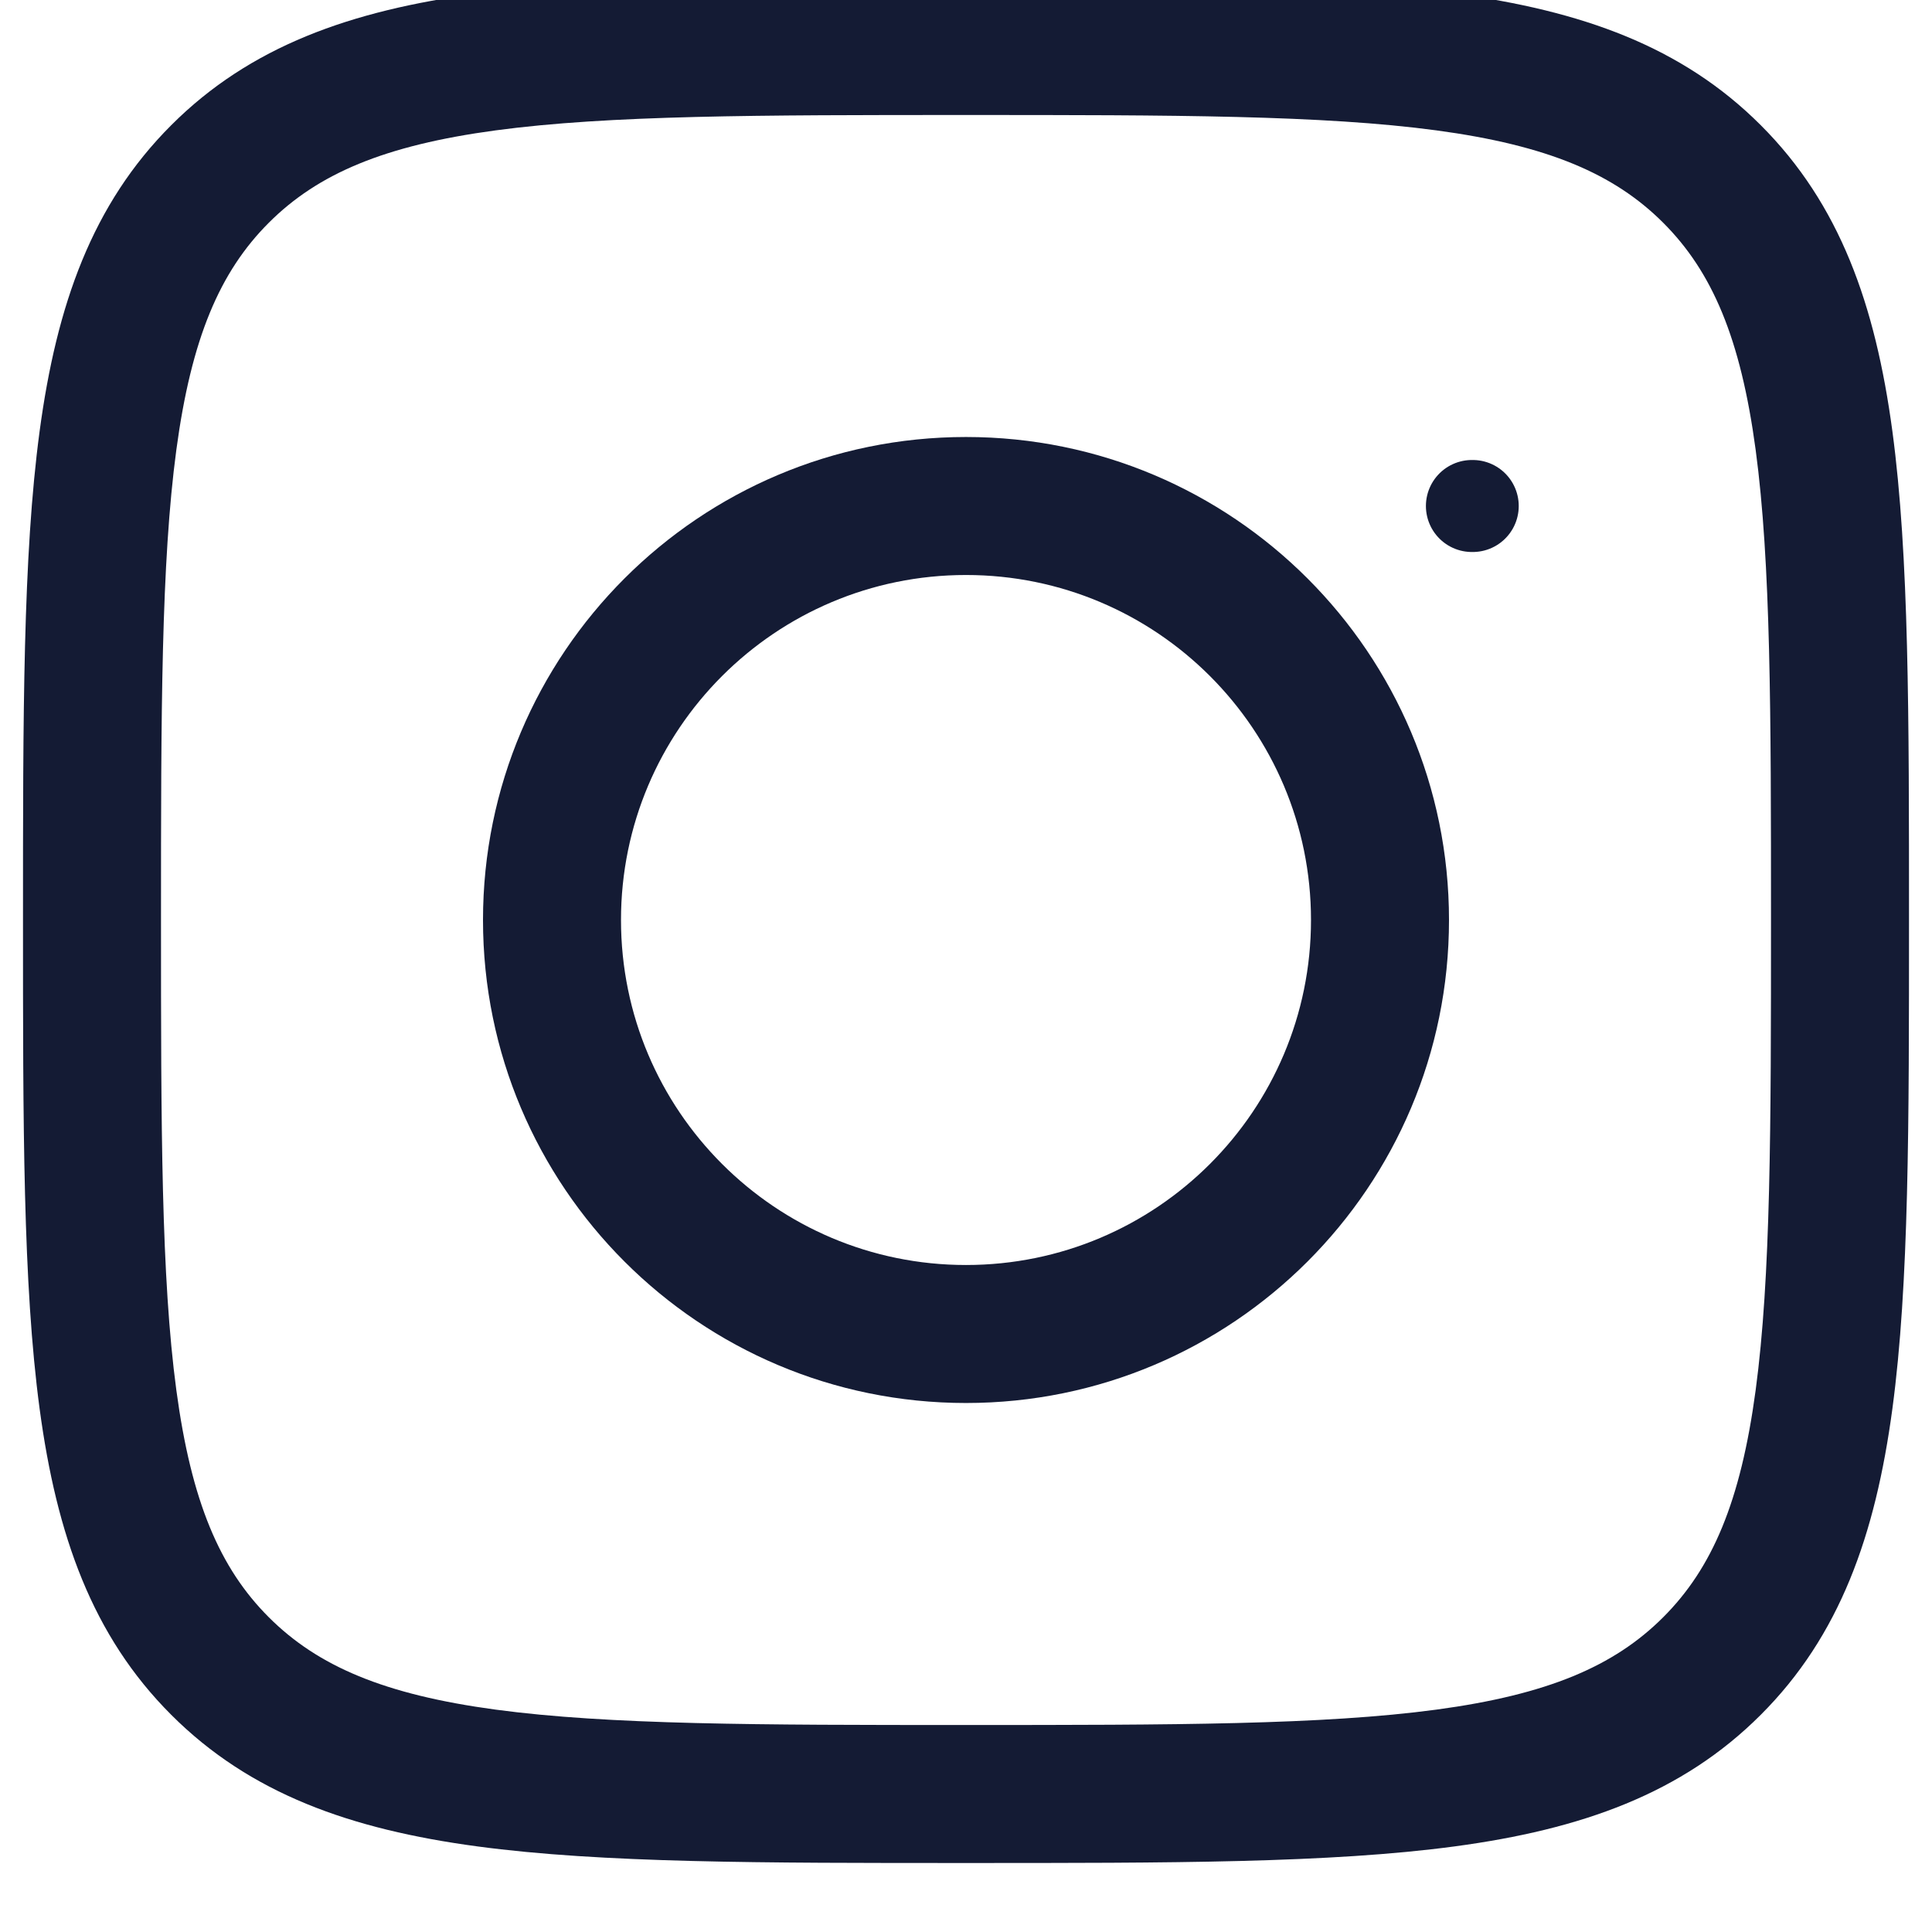 <svg width="42" height="42" viewBox="0 0 42 42" fill="none" xmlns="http://www.w3.org/2000/svg" xmlns:xlink="http://www.w3.org/1999/xlink">
<path d="M21,37.5C16.479,37.5 13.24,37.497 10.776,37.166C8.355,36.84 6.909,36.223 5.843,35.157L3.722,37.278C5.438,38.995 7.623,39.769 10.376,40.139C13.086,40.503 16.564,40.5 21,40.5L21,37.5ZM0.5,20C0.5,24.436 0.497,27.914 0.861,30.624C1.231,33.377 2.005,35.562 3.722,37.278L5.843,35.157C4.777,34.091 4.16,32.645 3.834,30.224C3.503,27.76 3.5,24.521 3.5,20L0.5,20ZM38.5,20C38.5,24.521 38.497,27.76 38.166,30.224C37.84,32.645 37.223,34.091 36.157,35.157L38.278,37.278C39.995,35.562 40.769,33.377 41.139,30.624C41.503,27.914 41.5,24.436 41.5,20L38.5,20ZM21,40.5C25.436,40.5 28.914,40.503 31.624,40.139C34.377,39.769 36.562,38.995 38.278,37.278L36.157,35.157C35.091,36.223 33.645,36.84 31.224,37.166C28.76,37.497 25.521,37.5 21,37.5L21,40.5ZM21,2.5C25.521,2.5 28.76,2.503 31.224,2.834C33.645,3.16 35.091,3.777 36.157,4.843L38.278,2.722C36.562,1.005 34.377,0.231 31.624,-0.139C28.914,-0.503 25.436,-0.5 21,-0.5L21,2.5ZM41.5,20C41.5,15.564 41.503,12.086 41.139,9.376C40.769,6.623 39.995,4.438 38.278,2.722L36.157,4.843C37.223,5.909 37.84,7.355 38.166,9.776C38.497,12.24 38.5,15.479 38.5,20L41.5,20ZM21,-0.5C16.564,-0.5 13.086,-0.503 10.376,-0.139C7.623,0.231 5.438,1.005 3.722,2.722L5.843,4.843C6.909,3.777 8.355,3.16 10.776,2.834C13.24,2.503 16.479,2.5 21,2.5L21,-0.5ZM3.5,20C3.5,15.479 3.503,12.24 3.834,9.776C4.16,7.355 4.777,5.909 5.843,4.843L3.722,2.722C2.005,4.438 1.231,6.623 0.861,9.376C0.497,12.086 0.5,15.564 0.5,20L3.5,20Z" fill="#141B34"/>
<path d="M28.5,20C28.5,24.142 25.142,27.5 21,27.5L21,30.5C26.799,30.5 31.5,25.799 31.5,20L28.5,20ZM21,27.5C16.858,27.5 13.5,24.142 13.5,20L10.5,20C10.5,25.799 15.201,30.5 21,30.5L21,27.5ZM13.5,20C13.5,15.858 16.858,12.5 21,12.5L21,9.5C15.201,9.5 10.5,14.201 10.5,20L13.5,20ZM21,12.5C25.142,12.5 28.5,15.858 28.5,20L31.5,20C31.5,14.201 26.799,9.5 21,9.5L21,12.5Z" fill="#141B34"/>
<line x1="32.016" y1="11" x2="31.998" y2="11" stroke="#141B34" stroke-width="2" stroke-miterlimit="3.999" stroke-linecap="round" stroke-linejoin="round"/>
</svg>
